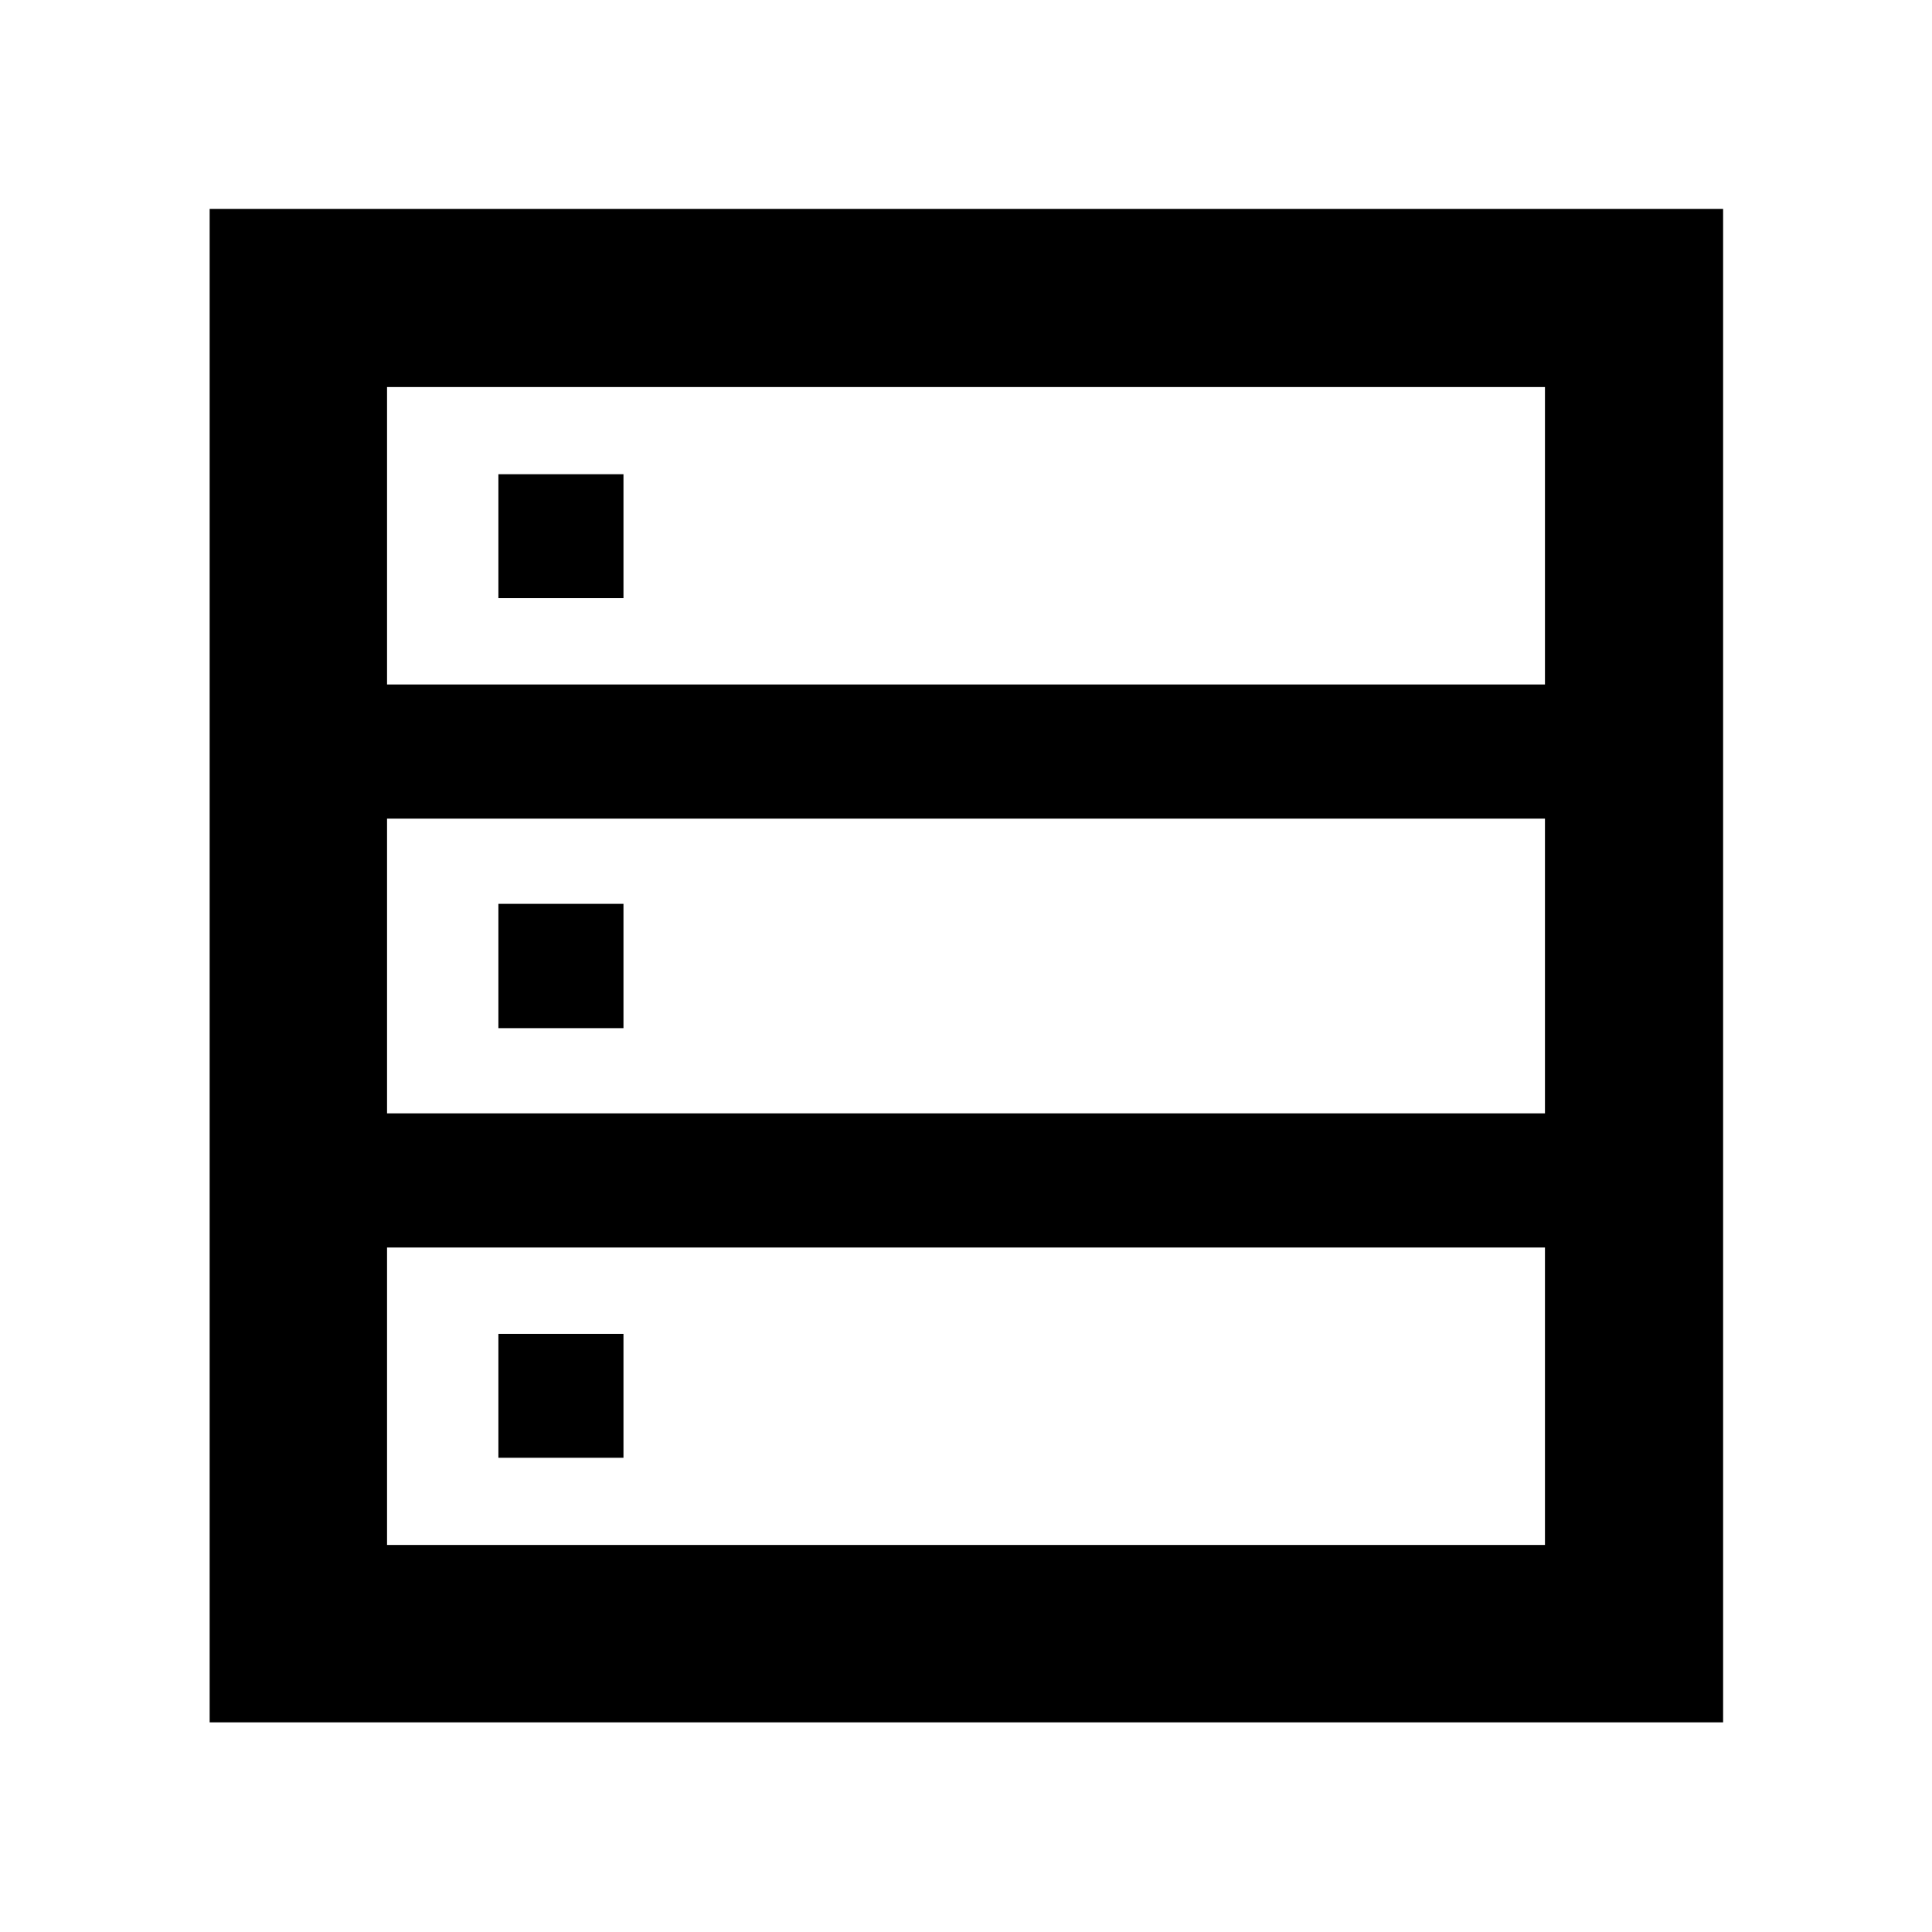 <svg xmlns="http://www.w3.org/2000/svg" height="40" viewBox="0 -960 960 960" width="40"><path d="M104.173-104.173v-752.031h752.031v752.031H104.173Zm88.146-515.711h575.362v-147.797H192.319v147.797Zm0 213.102h575.362v-146.436H192.319v146.436Zm0 214.463h575.362v-147.797H192.319v147.797Zm55.333-470.464v-61.579h62.145v61.579h-62.145Zm0 213.667v-61.768h62.145v61.768h-62.145Zm0 213.478v-61.579h62.145v61.579h-62.145Z"/></svg>